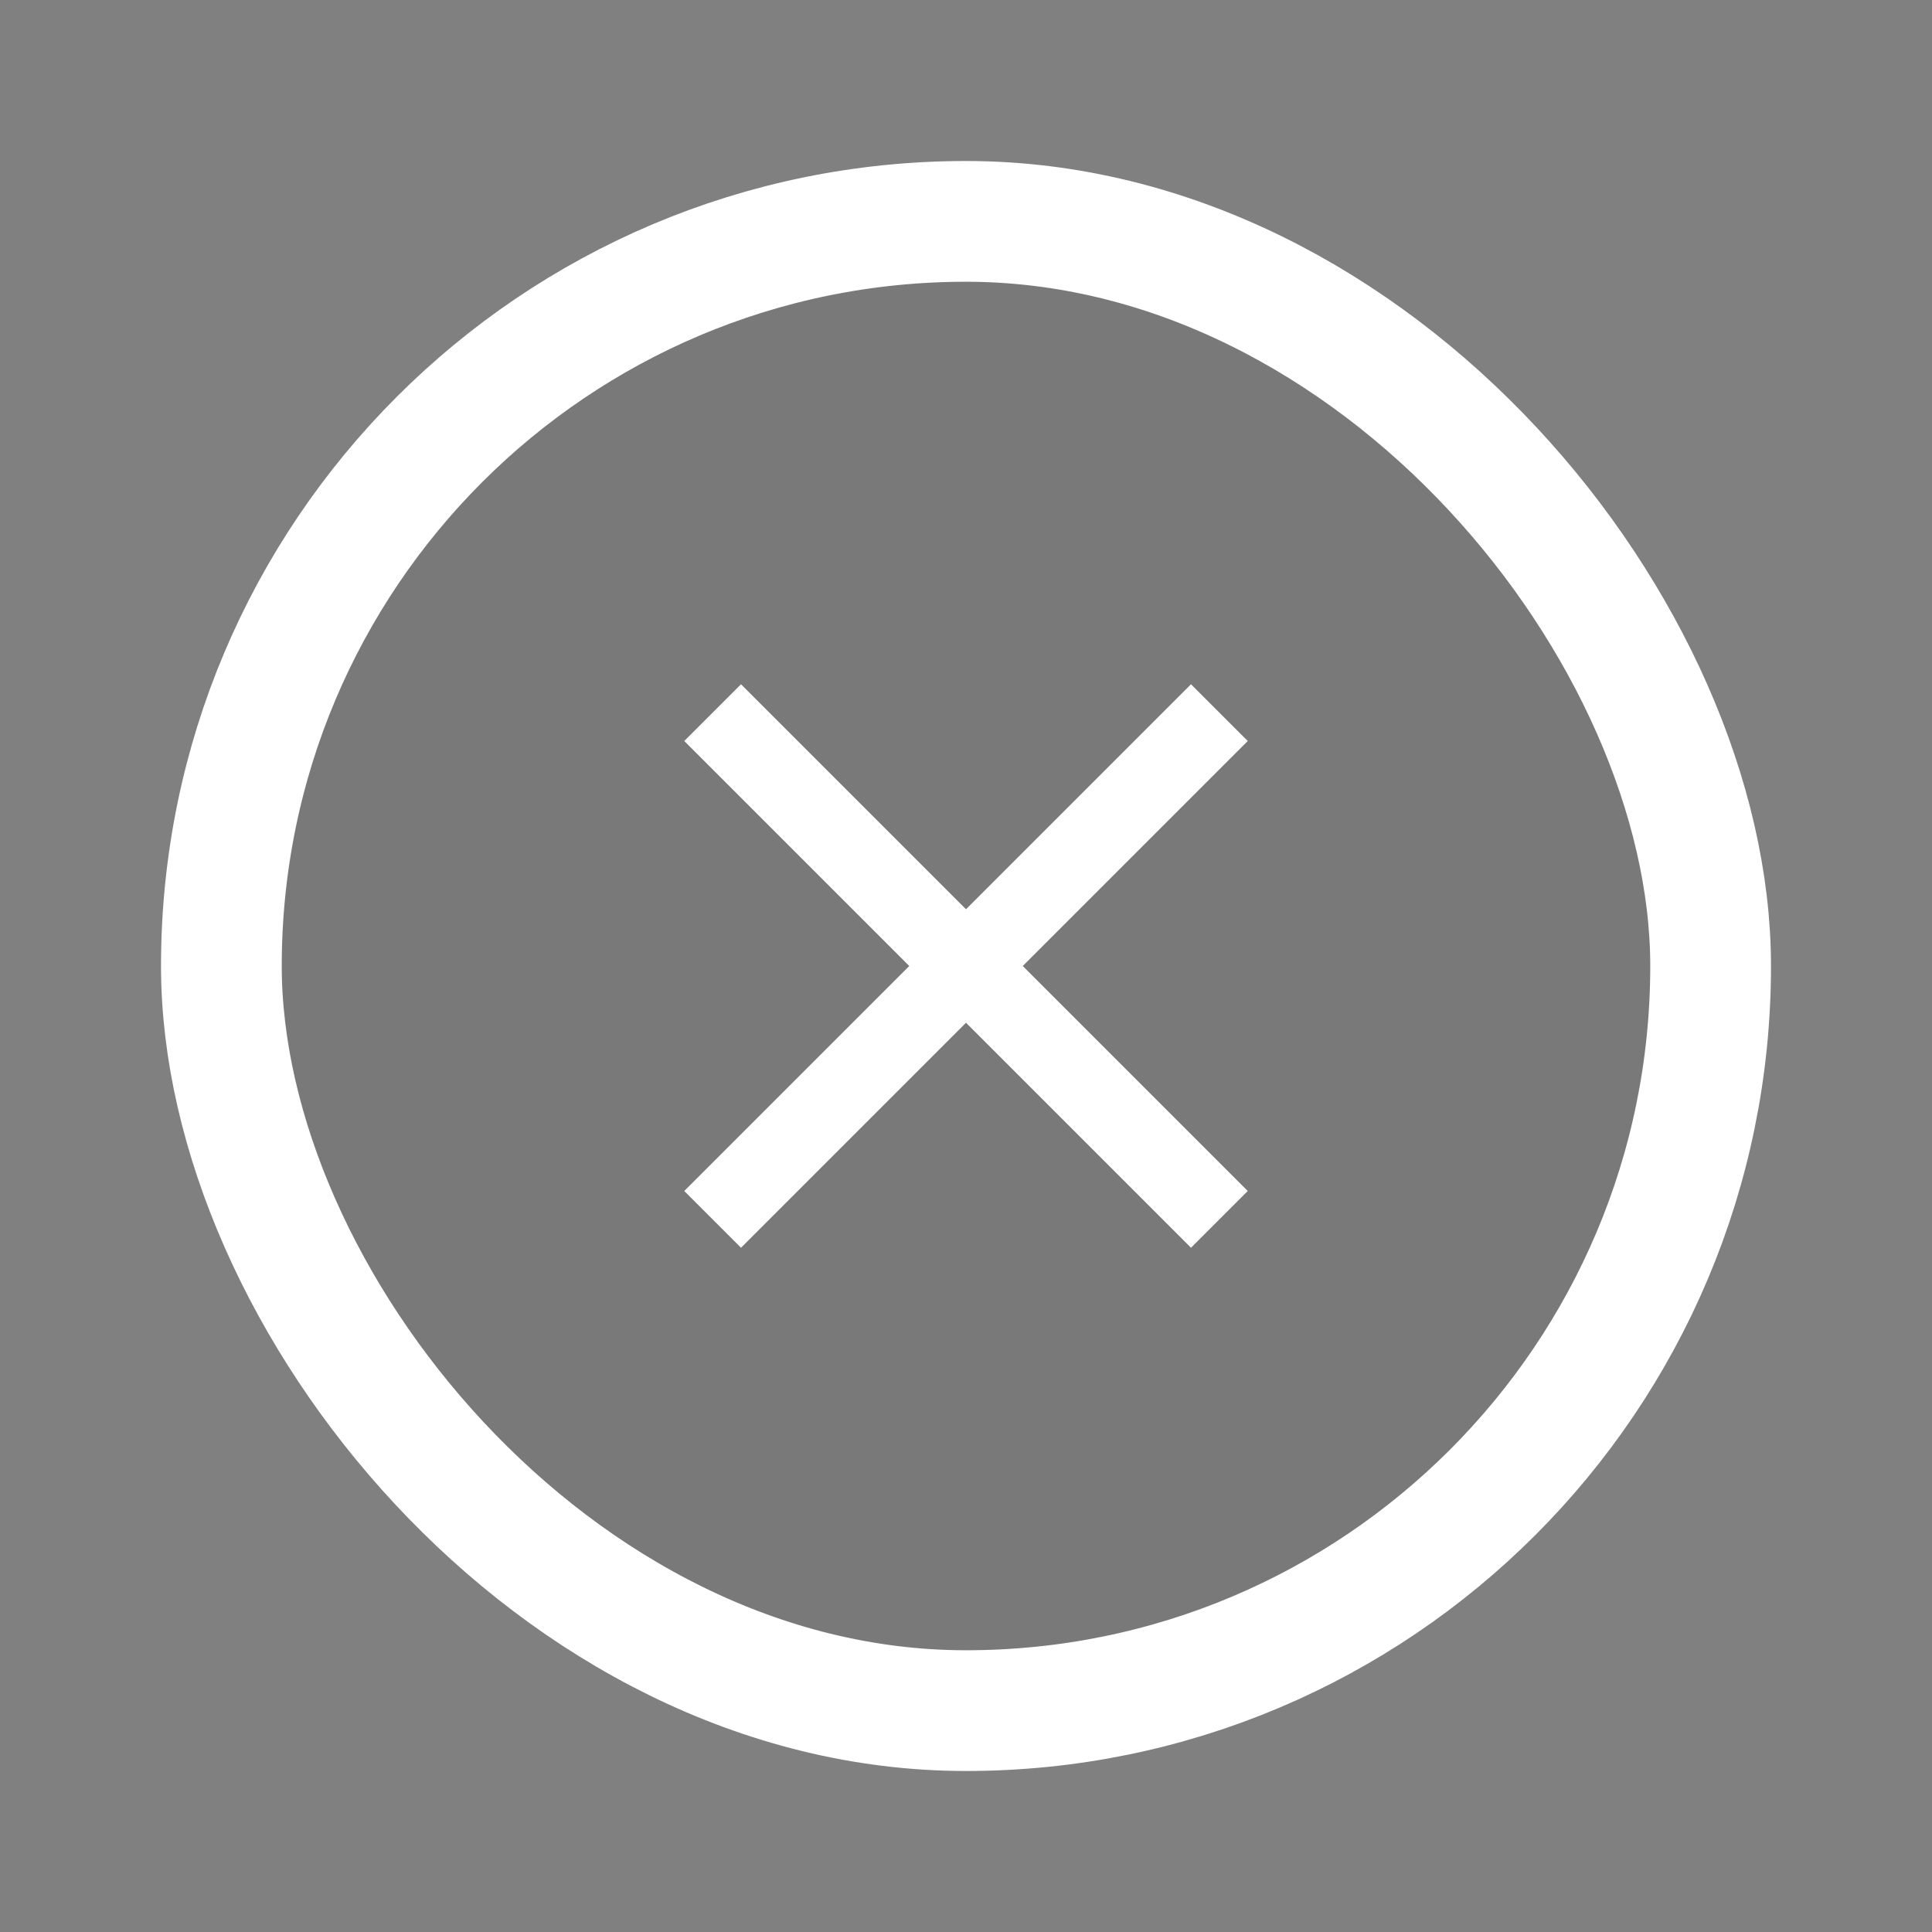 <svg width="48" height="48" viewBox="0 0 48 48" fill="none" xmlns="http://www.w3.org/2000/svg">
<rect x="0" y="0" width="48" height="48" fill="#808080" stroke="none"/>
<g clip-path="url(#clip0_73_2780)">
<rect x="4" y="4" width="40" height="40" rx="20" fill="#322F35" fill-opacity="0.08"/>
<path d="M31 18.41L29.59 17L24 22.59L18.41 17L17 18.41L22.59 24L17 29.59L18.41 31L24 25.41L29.59 31L31 29.59L25.41 24L31 18.41Z" fill="white"/>
</g>
<rect x="5.5" y="5.5" width="37" height="37" rx="18.5" stroke="white" stroke-width="3"/>
<defs>
<clipPath id="clip0_73_2780">
<rect x="4" y="4" width="40" height="40" rx="20" fill="white"/>
</clipPath>
</defs>
</svg>
